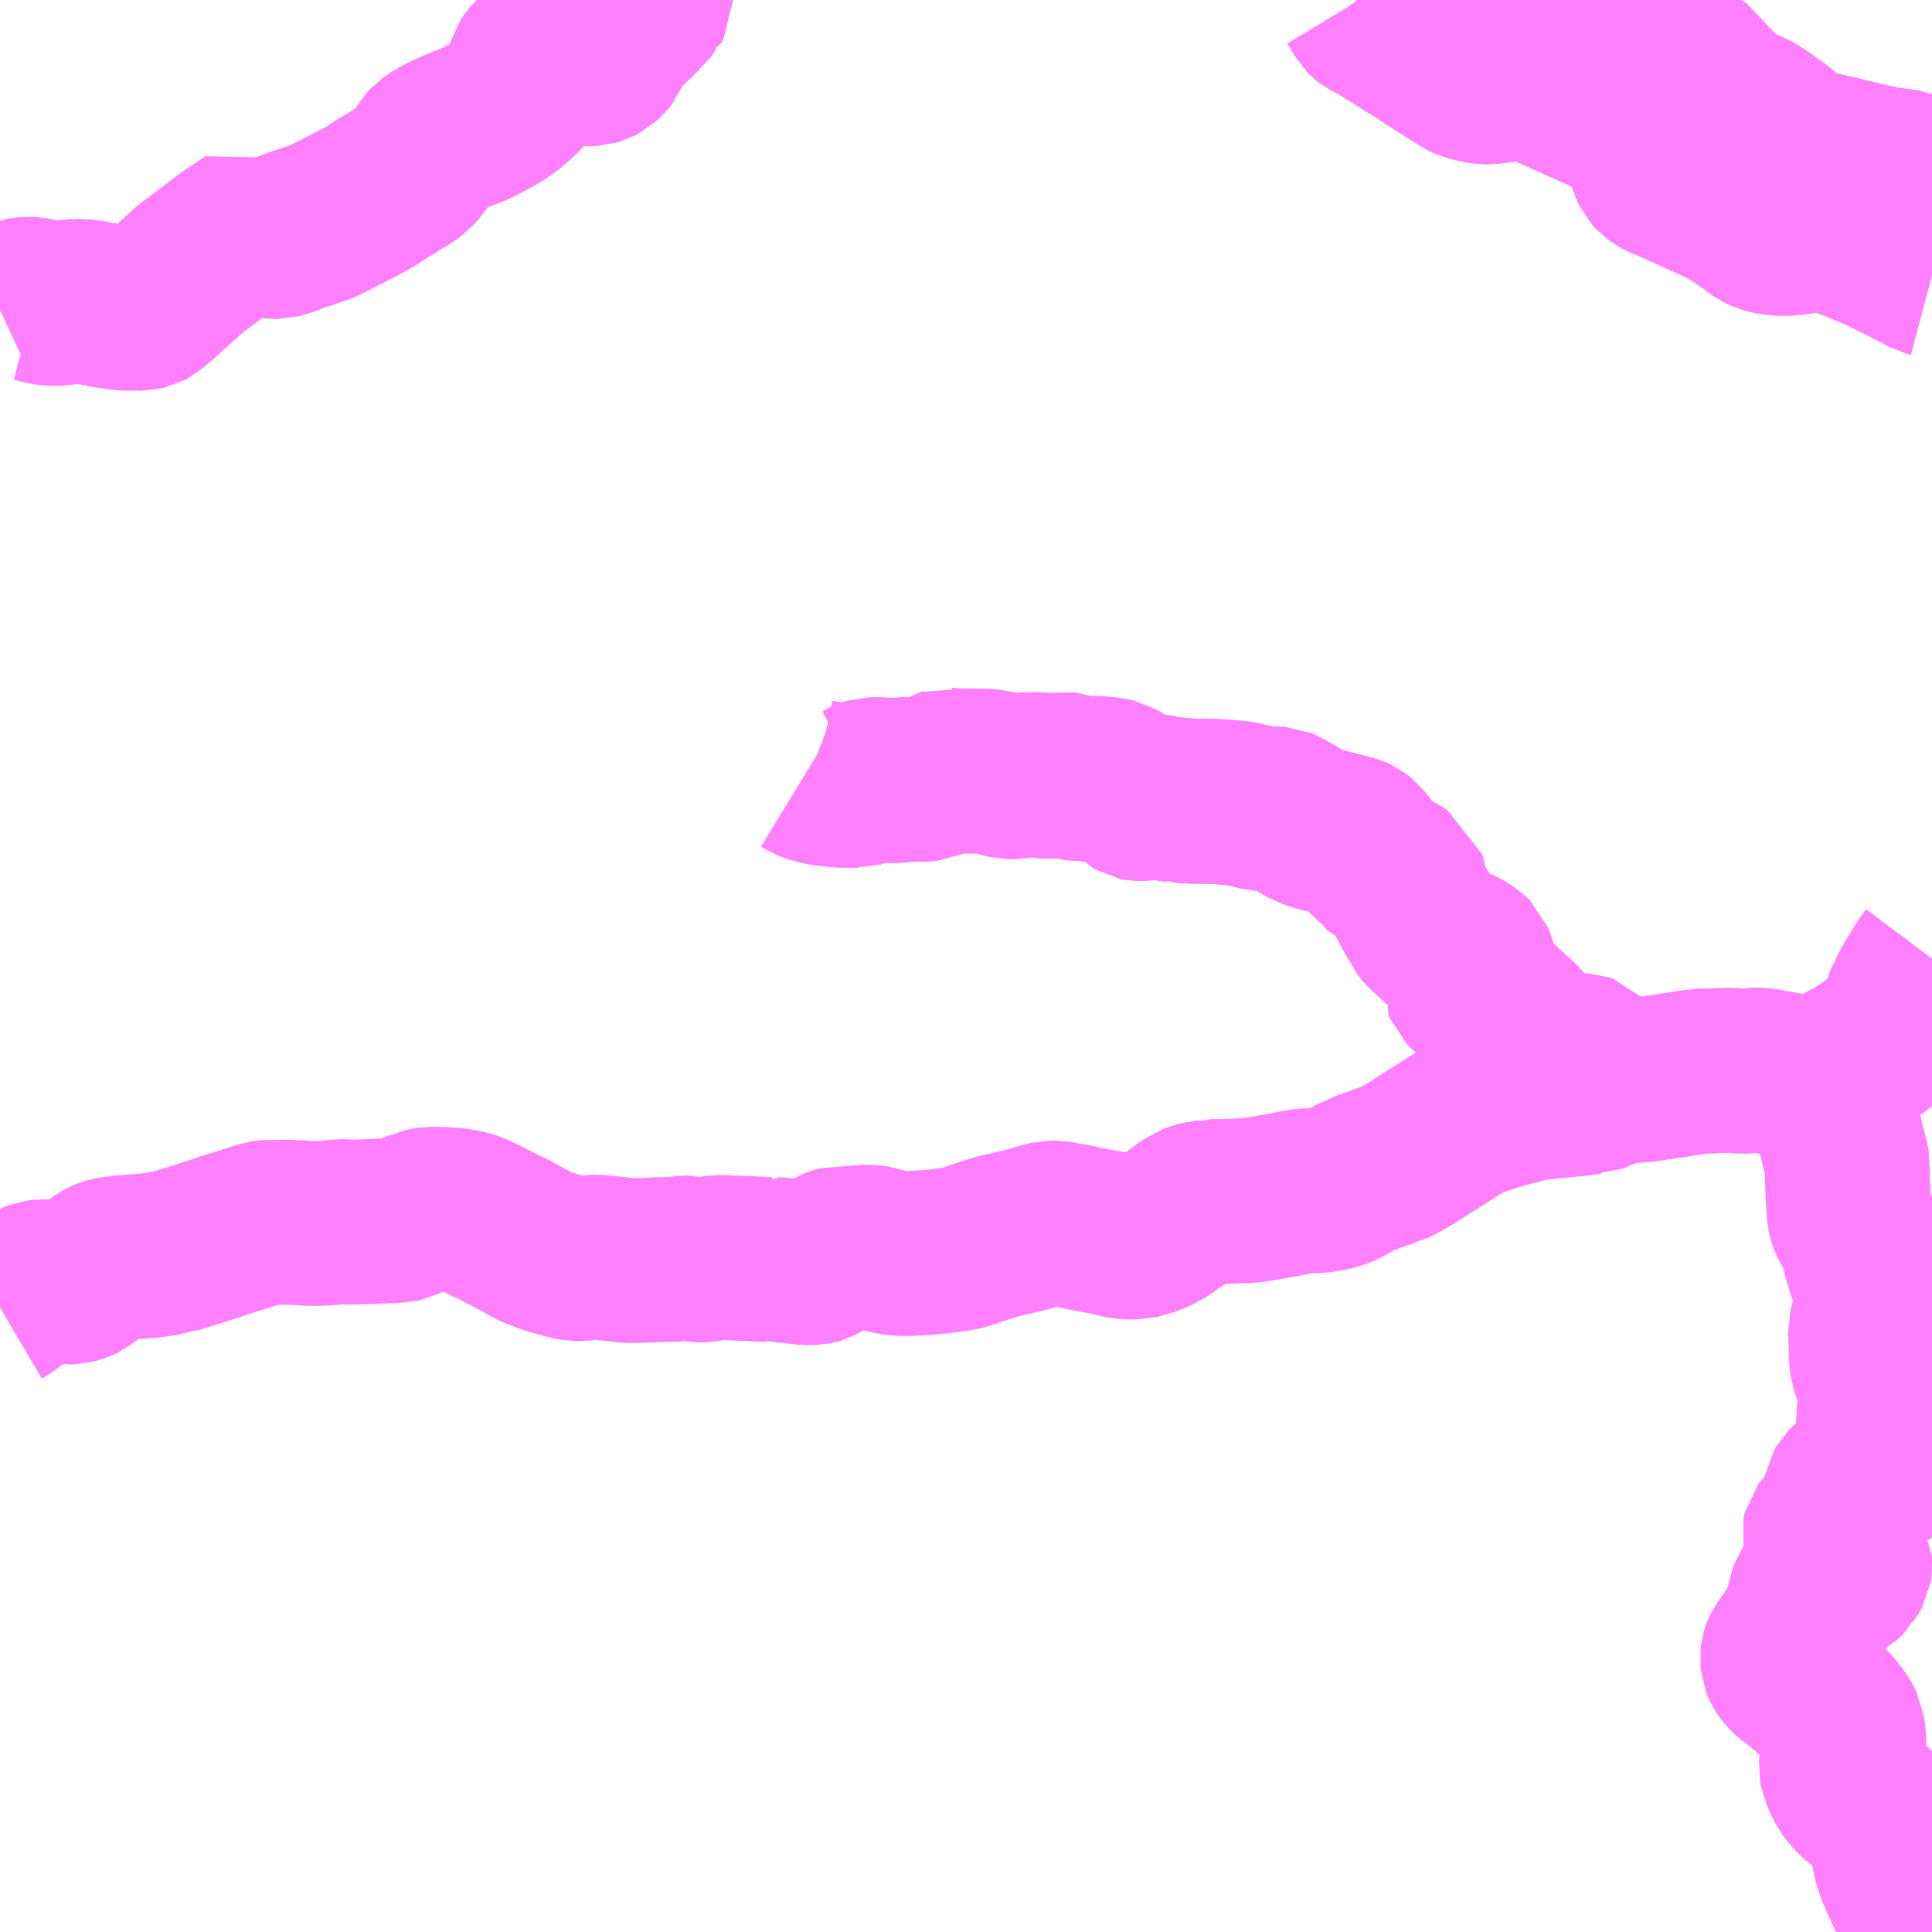 <?xml version="1.0" encoding="UTF-8"?>
<svg  xmlns="http://www.w3.org/2000/svg" xmlns:xlink="http://www.w3.org/1999/xlink" xmlns:go="http://purl.org/svgmap/profile" property="N07_001,N07_002,N07_003,N07_004,N07_005,N07_006,N07_007" viewBox="13869.141 -3656.25 8.789 8.789" go:dataArea="13869.140625 -3656.25 8.7890625 8.7890625" >
<globalCoordinateSystem srsName="http://purl.org/crs/84" transform="matrix(100.0,0.0,0.0,-100.0,0.0,0.0)" />
<defs>
 <g id="p0" >
  <circle cx="0.0" cy="0.0" r="3" stroke="green" stroke-width="0.75" vector-effect="non-scaling-stroke" />
 </g>
</defs>
<g fill="none" fill-rule="evenodd" stroke="#FF00FF" stroke-width="0.75" opacity="0.5" vector-effect="non-scaling-stroke" stroke-linejoin="bevel" >
<path content="1,JRバス関東（株）,上州ゆめぐり号,9.0,9.0,9.0," xlink:title="1" d="M13869.141,-3654.839L13869.141,-3654.839L13869.156,-3654.846L13869.198,-3654.87L13869.209,-3654.875L13869.222,-3654.88L13869.236,-3654.885L13869.248,-3654.887L13869.264,-3654.889L13869.286,-3654.888L13869.299,-3654.886L13869.345,-3654.874L13869.357,-3654.872L13869.371,-3654.87L13869.402,-3654.87L13869.474,-3654.878L13869.512,-3654.879L13869.55,-3654.874L13869.605,-3654.864L13869.633,-3654.858L13869.68,-3654.851L13869.693,-3654.849L13869.715,-3654.848L13869.744,-3654.848L13869.767,-3654.848L13869.787,-3654.848L13869.805,-3654.852L13869.818,-3654.859L13869.853,-3654.889L13869.86,-3654.895L13869.892,-3654.923L13869.926,-3654.954L13869.929,-3654.957L13869.996,-3655.017L13870.019,-3655.036L13870.071,-3655.075L13870.114,-3655.107L13870.183,-3655.16L13870.243,-3655.2L13870.28,-3655.226L13870.295,-3655.237L13870.315,-3655.221L13870.36,-3655.181L13870.369,-3655.178L13870.381,-3655.175L13870.394,-3655.174L13870.404,-3655.174L13870.424,-3655.179L13870.453,-3655.189L13870.471,-3655.196L13870.491,-3655.204L13870.507,-3655.21L13870.526,-3655.215L13870.549,-3655.223L13870.572,-3655.231L13870.605,-3655.242L13870.637,-3655.257L13870.651,-3655.265L13870.736,-3655.309L13870.753,-3655.317L13870.794,-3655.339L13870.833,-3655.36L13870.869,-3655.386L13870.904,-3655.406L13870.922,-3655.417L13870.958,-3655.44L13870.994,-3655.461L13871.016,-3655.478L13871.025,-3655.488L13871.027,-3655.49L13871.035,-3655.499L13871.044,-3655.509L13871.056,-3655.528L13871.078,-3655.561L13871.088,-3655.578L13871.097,-3655.588L13871.113,-3655.599L13871.126,-3655.608L13871.141,-3655.617L13871.164,-3655.629L13871.183,-3655.638L13871.212,-3655.651L13871.244,-3655.665L13871.257,-3655.67L13871.299,-3655.684L13871.331,-3655.702L13871.336,-3655.704L13871.365,-3655.72L13871.386,-3655.731L13871.427,-3655.756L13871.452,-3655.774L13871.516,-3655.832L13871.531,-3655.852L13871.537,-3655.867L13871.541,-3655.89L13871.543,-3655.908L13871.544,-3655.922L13871.548,-3655.944L13871.552,-3655.957L13871.559,-3655.968L13871.569,-3655.98L13871.581,-3655.991L13871.597,-3656.002L13871.61,-3656.01L13871.625,-3656.015L13871.651,-3656.022L13871.686,-3656.036L13871.711,-3656.045L13871.712,-3656.045L13871.723,-3656.047L13871.736,-3656.046L13871.744,-3656.043L13871.751,-3656.038L13871.755,-3656.032L13871.756,-3656.026L13871.757,-3655.997L13871.761,-3655.987L13871.767,-3655.978L13871.777,-3655.97L13871.795,-3655.962L13871.808,-3655.96L13871.824,-3655.96L13871.84,-3655.961L13871.856,-3655.966L13871.871,-3655.974L13871.891,-3655.992L13871.901,-3656.005L13871.925,-3656.063L13871.937,-3656.082L13871.95,-3656.093L13871.95,-3656.1L13871.967,-3656.113L13871.977,-3656.121L13871.99,-3656.133L13872.015,-3656.157L13872.049,-3656.19L13872.064,-3656.204L13872.07,-3656.209L13872.075,-3656.216L13872.082,-3656.227L13872.092,-3656.232L13872.101,-3656.249L13872.101,-3656.25M13875.997,-3656.25L13876.001,-3656.248L13876.022,-3656.241L13876.064,-3656.224L13876.079,-3656.216L13876.104,-3656.202L13876.24,-3656.11L13876.295,-3656.073L13876.337,-3656.049L13876.353,-3656.042L13876.361,-3656.039L13876.371,-3656.037L13876.401,-3656.036L13876.444,-3656.037L13876.492,-3656.035L13876.523,-3656.033L13876.55,-3656.028L13876.603,-3656.01L13876.645,-3655.998L13876.68,-3655.993L13876.74,-3655.99L13876.794,-3655.985L13876.808,-3655.983L13876.82,-3655.97L13876.837,-3655.953L13876.861,-3655.928L13876.916,-3655.868L13876.943,-3655.842L13876.967,-3655.814L13876.986,-3655.792L13877.002,-3655.777L13877.013,-3655.77L13877.073,-3655.748L13877.103,-3655.737L13877.129,-3655.722L13877.158,-3655.702L13877.233,-3655.649L13877.269,-3655.615L13877.29,-3655.602L13877.307,-3655.593L13877.335,-3655.581L13877.341,-3655.575L13877.371,-3655.563L13877.409,-3655.551L13877.433,-3655.546L13877.447,-3655.543L13877.47,-3655.537L13877.48,-3655.535L13877.495,-3655.532L13877.558,-3655.516L13877.572,-3655.513L13877.666,-3655.491L13877.681,-3655.488L13877.693,-3655.485L13877.716,-3655.48L13877.731,-3655.479L13877.768,-3655.473L13877.793,-3655.47L13877.819,-3655.466L13877.846,-3655.454L13877.896,-3655.425L13877.93,-3655.399"/>
<path content="1,関越交通（株）,循環・原町駅～天狗の湯～原町駅線,3.5,3.5,2.0," xlink:title="1" d="M13877.93,-3654.998L13877.911,-3655.003L13877.869,-3655.026L13877.815,-3655.053L13877.742,-3655.09L13877.726,-3655.098L13877.714,-3655.104L13877.701,-3655.11L13877.682,-3655.121L13877.654,-3655.13L13877.568,-3655.166L13877.518,-3655.185L13877.481,-3655.197L13877.453,-3655.203L13877.435,-3655.206L13877.424,-3655.207L13877.392,-3655.206L13877.381,-3655.205L13877.361,-3655.202L13877.329,-3655.195L13877.285,-3655.189L13877.265,-3655.188L13877.241,-3655.188L13877.214,-3655.191L13877.189,-3655.195L13877.175,-3655.199L13877.15,-3655.211L13877.138,-3655.219L13877.117,-3655.235L13877.107,-3655.242L13877.084,-3655.258L13877.061,-3655.274L13877.019,-3655.301L13876.981,-3655.322L13876.812,-3655.399L13876.757,-3655.424L13876.706,-3655.445L13876.693,-3655.452L13876.673,-3655.466L13876.663,-3655.477L13876.654,-3655.496L13876.643,-3655.534L13876.636,-3655.553L13876.623,-3655.601L13876.621,-3655.606L13876.618,-3655.615L13876.603,-3655.636L13876.587,-3655.65L13876.556,-3655.673L13876.521,-3655.696L13876.485,-3655.722L13876.46,-3655.736L13876.413,-3655.757L13876.303,-3655.806L13876.287,-3655.814L13876.187,-3655.858L13876.178,-3655.862L13876.124,-3655.886L13876.11,-3655.89L13876.093,-3655.892L13876.056,-3655.891L13876.004,-3655.888L13875.951,-3655.882L13875.95,-3655.882L13875.938,-3655.88L13875.918,-3655.877L13875.897,-3655.877L13875.868,-3655.881L13875.822,-3655.893L13875.807,-3655.9L13875.776,-3655.92L13875.756,-3655.931L13875.644,-3656.003L13875.632,-3656.011L13875.613,-3656.024L13875.469,-3656.114L13875.41,-3656.15L13875.37,-3656.171L13875.362,-3656.177L13875.354,-3656.185L13875.341,-3656.208L13875.318,-3656.246L13875.315,-3656.25"/>
<path content="1,関越交通（株）,循環・原町駅～天狗の湯～原町駅線,3.5,3.5,2.0," xlink:title="1" d="M13877.269,-3655.615L13877.254,-3655.603L13877.244,-3655.589L13877.217,-3655.546L13877.184,-3655.494"/>
<path content="1,関越交通（株）,循環・原町駅～天狗の湯～原町駅線,3.5,3.5,2.0," xlink:title="1" d="M13877.269,-3655.615L13877.29,-3655.602L13877.307,-3655.593L13877.335,-3655.581L13877.341,-3655.575L13877.371,-3655.563L13877.409,-3655.551L13877.433,-3655.546L13877.447,-3655.543L13877.47,-3655.537L13877.48,-3655.535L13877.495,-3655.532L13877.558,-3655.516L13877.572,-3655.513L13877.666,-3655.491L13877.681,-3655.488L13877.693,-3655.485L13877.716,-3655.48L13877.731,-3655.479L13877.768,-3655.473L13877.793,-3655.47L13877.819,-3655.466L13877.846,-3655.454L13877.896,-3655.425L13877.93,-3655.399"/>
<path content="1,関越交通（株）,循環・原町駅～天狗の湯～原町駅線,3.5,3.5,2.0," xlink:title="1" d="M13875.997,-3656.25L13876.001,-3656.248L13876.022,-3656.241L13876.064,-3656.224L13876.079,-3656.216L13876.104,-3656.202L13876.24,-3656.11L13876.295,-3656.073L13876.337,-3656.049L13876.353,-3656.042L13876.361,-3656.039L13876.371,-3656.037L13876.401,-3656.036L13876.444,-3656.037L13876.492,-3656.035L13876.523,-3656.033L13876.55,-3656.028L13876.603,-3656.01L13876.645,-3655.998L13876.68,-3655.993L13876.74,-3655.99L13876.794,-3655.985L13876.808,-3655.983L13876.82,-3655.97L13876.837,-3655.953L13876.861,-3655.928L13876.916,-3655.868L13876.943,-3655.842L13876.967,-3655.814L13876.986,-3655.792L13877.002,-3655.777L13877.013,-3655.77L13877.073,-3655.748L13877.103,-3655.737L13877.129,-3655.722L13877.158,-3655.702L13877.233,-3655.649L13877.269,-3655.615"/>
<path content="1,関越交通（株）,日赤病院-大柏木,5.5,0.0,0.0," xlink:title="1" d="M13877.93,-3651.889L13877.918,-3651.873L13877.883,-3651.819L13877.847,-3651.759L13877.843,-3651.752L13877.835,-3651.735L13877.803,-3651.669L13877.798,-3651.626L13877.791,-3651.608L13877.783,-3651.589L13877.774,-3651.571L13877.766,-3651.56L13877.758,-3651.552L13877.738,-3651.538L13877.719,-3651.524L13877.705,-3651.511L13877.687,-3651.503L13877.658,-3651.482L13877.586,-3651.432L13877.571,-3651.425L13877.519,-3651.398L13877.491,-3651.376L13877.446,-3651.33L13877.438,-3651.324L13877.409,-3651.331L13877.362,-3651.343L13877.342,-3651.347L13877.307,-3651.349L13877.274,-3651.359L13877.241,-3651.365L13877.182,-3651.376L13877.166,-3651.379L13877.138,-3651.382L13877.069,-3651.377L13877.014,-3651.381L13876.883,-3651.377L13876.839,-3651.372L13876.699,-3651.35L13876.666,-3651.346L13876.631,-3651.34L13876.614,-3651.338L13876.597,-3651.336L13876.53,-3651.335L13876.516,-3651.333L13876.503,-3651.329L13876.48,-3651.323L13876.47,-3651.319L13876.453,-3651.337L13876.45,-3651.341L13876.441,-3651.352L13876.394,-3651.404L13876.358,-3651.443L13876.349,-3651.446L13876.333,-3651.447L13876.29,-3651.445L13876.253,-3651.443L13876.233,-3651.443L13876.208,-3651.443L13876.197,-3651.446L13876.19,-3651.449L13876.183,-3651.455L13876.18,-3651.457L13876.155,-3651.476L13876.134,-3651.494L13876.115,-3651.508L13876.104,-3651.519L13876.094,-3651.53L13876.088,-3651.538L13876.081,-3651.551L13876.071,-3651.568L13876.061,-3651.581L13876.053,-3651.591L13876.049,-3651.595L13876.026,-3651.616L13875.995,-3651.644L13875.991,-3651.647L13875.981,-3651.656L13875.961,-3651.676L13875.949,-3651.689L13875.929,-3651.702L13875.822,-3651.751L13875.813,-3651.758L13875.809,-3651.762L13875.807,-3651.767L13875.808,-3651.772L13875.819,-3651.788L13875.849,-3651.836L13875.849,-3651.849L13875.84,-3651.877L13875.835,-3651.889L13875.824,-3651.9L13875.809,-3651.91L13875.796,-3651.918L13875.791,-3651.921L13875.772,-3651.93L13875.748,-3651.94L13875.737,-3651.944L13875.723,-3651.949L13875.704,-3651.958L13875.653,-3652.004L13875.629,-3652.027L13875.608,-3652.052L13875.606,-3652.057L13875.599,-3652.076L13875.573,-3652.121L13875.544,-3652.177L13875.535,-3652.213L13875.529,-3652.238L13875.526,-3652.247L13875.518,-3652.252L13875.411,-3652.314L13875.399,-3652.323L13875.396,-3652.325L13875.355,-3652.382L13875.328,-3652.417L13875.307,-3652.434L13875.298,-3652.438L13875.227,-3652.456L13875.13,-3652.481L13875.109,-3652.489L13875.095,-3652.494L13875.047,-3652.521L13875.03,-3652.532L13875.012,-3652.542L13874.994,-3652.552L13874.987,-3652.557L13874.976,-3652.562L13874.969,-3652.566L13874.962,-3652.569L13874.946,-3652.57L13874.899,-3652.57L13874.879,-3652.571L13874.861,-3652.576L13874.832,-3652.583L13874.788,-3652.593L13874.772,-3652.596L13874.76,-3652.598L13874.733,-3652.599L13874.712,-3652.601L13874.683,-3652.603L13874.65,-3652.605L13874.566,-3652.605L13874.515,-3652.609L13874.499,-3652.61L13874.493,-3652.61L13874.487,-3652.612L13874.459,-3652.615L13874.415,-3652.624L13874.406,-3652.625L13874.396,-3652.627L13874.394,-3652.627L13874.379,-3652.626L13874.358,-3652.622L13874.346,-3652.619L13874.335,-3652.618L13874.327,-3652.617L13874.319,-3652.617L13874.314,-3652.618L13874.309,-3652.621L13874.303,-3652.627L13874.298,-3652.63L13874.288,-3652.64L13874.279,-3652.648L13874.269,-3652.658L13874.251,-3652.673L13874.235,-3652.685L13874.214,-3652.697L13874.193,-3652.702L13874.167,-3652.705L13874.133,-3652.708L13874.108,-3652.709L13874.094,-3652.707L13874.08,-3652.706L13874.061,-3652.705L13874.051,-3652.707L13874.046,-3652.708L13874.02,-3652.717L13873.994,-3652.725L13873.991,-3652.726L13873.983,-3652.727L13873.938,-3652.72L13873.915,-3652.717L13873.896,-3652.719L13873.877,-3652.724L13873.856,-3652.726L13873.854,-3652.726L13873.845,-3652.726L13873.815,-3652.725L13873.797,-3652.724L13873.754,-3652.717L13873.729,-3652.717L13873.691,-3652.726L13873.666,-3652.735L13873.643,-3652.74L13873.63,-3652.741L13873.606,-3652.742L13873.509,-3652.743L13873.457,-3652.745L13873.451,-3652.746L13873.442,-3652.743L13873.433,-3652.738L13873.416,-3652.729L13873.401,-3652.72L13873.389,-3652.713L13873.379,-3652.708L13873.33,-3652.705L13873.315,-3652.705L13873.301,-3652.705L13873.249,-3652.703L13873.221,-3652.699L13873.203,-3652.699L13873.136,-3652.703L13873.103,-3652.703L13873.093,-3652.7L13873.079,-3652.694L13873.056,-3652.682L13873.039,-3652.677L13872.962,-3652.679L13872.936,-3652.681L13872.889,-3652.687L13872.851,-3652.695L13872.817,-3652.708L13872.799,-3652.719"/>
<path content="1,関越交通（株）,権田車庫-浅間隠温泉郷線,7.5,0.0,0.0," xlink:title="1" d="M13877.896,-3647.461L13877.896,-3647.484L13877.894,-3647.497L13877.894,-3647.506L13877.89,-3647.519L13877.885,-3647.53L13877.879,-3647.54L13877.876,-3647.545L13877.858,-3647.571L13877.827,-3647.632L13877.809,-3647.673L13877.781,-3647.735L13877.77,-3647.763L13877.758,-3647.81L13877.749,-3647.862L13877.744,-3647.885L13877.735,-3647.914L13877.728,-3647.93L13877.717,-3647.953L13877.709,-3647.968L13877.687,-3647.996L13877.671,-3648.013L13877.627,-3648.05L13877.593,-3648.078L13877.568,-3648.102L13877.559,-3648.115L13877.541,-3648.145L13877.519,-3648.197L13877.517,-3648.208L13877.519,-3648.233L13877.526,-3648.265L13877.529,-3648.292L13877.53,-3648.3L13877.528,-3648.347L13877.522,-3648.39L13877.513,-3648.408L13877.507,-3648.418L13877.503,-3648.423L13877.483,-3648.452L13877.467,-3648.47L13877.426,-3648.517L13877.374,-3648.566L13877.367,-3648.571L13877.33,-3648.605L13877.298,-3648.625L13877.28,-3648.642L13877.267,-3648.658L13877.256,-3648.676L13877.251,-3648.688L13877.25,-3648.699L13877.249,-3648.707L13877.25,-3648.714L13877.251,-3648.722L13877.252,-3648.725L13877.255,-3648.733L13877.26,-3648.743L13877.272,-3648.76L13877.321,-3648.831L13877.332,-3648.85L13877.339,-3648.863L13877.342,-3648.871L13877.362,-3648.931L13877.377,-3648.986L13877.382,-3649.005L13877.386,-3649.017L13877.392,-3649.025L13877.398,-3649.03L13877.41,-3649.034L13877.424,-3649.038L13877.467,-3649.049L13877.489,-3649.055L13877.501,-3649.059L13877.51,-3649.063L13877.519,-3649.068L13877.528,-3649.076L13877.537,-3649.085L13877.541,-3649.093L13877.549,-3649.104L13877.555,-3649.115L13877.557,-3649.128L13877.556,-3649.139L13877.551,-3649.149L13877.543,-3649.161L13877.522,-3649.182L13877.469,-3649.224L13877.46,-3649.234L13877.451,-3649.245L13877.443,-3649.259L13877.441,-3649.264L13877.44,-3649.269L13877.441,-3649.274L13877.442,-3649.278L13877.445,-3649.282L13877.45,-3649.286L13877.458,-3649.291L13877.516,-3649.32L13877.522,-3649.323L13877.533,-3649.333L13877.539,-3649.341L13877.543,-3649.35L13877.544,-3649.361L13877.544,-3649.365L13877.544,-3649.389L13877.54,-3649.415L13877.534,-3649.447L13877.538,-3649.468L13877.546,-3649.482L13877.558,-3649.494L13877.574,-3649.505L13877.593,-3649.515L13877.613,-3649.524L13877.645,-3649.531L13877.673,-3649.534L13877.683,-3649.537L13877.693,-3649.542L13877.696,-3649.545L13877.699,-3649.548L13877.703,-3649.553L13877.705,-3649.557L13877.708,-3649.562L13877.709,-3649.566L13877.71,-3649.569L13877.711,-3649.574L13877.712,-3649.58L13877.712,-3649.589L13877.711,-3649.595L13877.71,-3649.635L13877.709,-3649.647L13877.701,-3649.674L13877.691,-3649.705L13877.687,-3649.726L13877.687,-3649.781L13877.689,-3649.811L13877.691,-3649.836L13877.698,-3649.892L13877.7,-3649.898L13877.701,-3649.925L13877.698,-3649.941L13877.69,-3649.963L13877.676,-3649.993L13877.665,-3650.021L13877.659,-3650.04L13877.656,-3650.061L13877.654,-3650.091L13877.652,-3650.144L13877.651,-3650.169L13877.65,-3650.198L13877.655,-3650.218L13877.671,-3650.261L13877.677,-3650.284L13877.679,-3650.301L13877.682,-3650.312L13877.692,-3650.34L13877.693,-3650.356L13877.69,-3650.369L13877.681,-3650.391L13877.666,-3650.428L13877.661,-3650.438L13877.638,-3650.492L13877.63,-3650.509L13877.625,-3650.542L13877.621,-3650.58L13877.618,-3650.593L13877.614,-3650.606L13877.567,-3650.687L13877.563,-3650.696L13877.557,-3650.713L13877.553,-3650.731L13877.551,-3650.776L13877.549,-3650.794L13877.546,-3650.865L13877.544,-3650.94L13877.545,-3650.955L13877.544,-3650.961L13877.542,-3650.968L13877.529,-3651.018L13877.517,-3651.071L13877.513,-3651.085L13877.509,-3651.102L13877.508,-3651.11L13877.49,-3651.188L13877.488,-3651.215L13877.483,-3651.231L13877.471,-3651.287L13877.464,-3651.301L13877.453,-3651.314L13877.444,-3651.322L13877.438,-3651.324L13877.409,-3651.331L13877.362,-3651.343L13877.342,-3651.347L13877.307,-3651.349L13877.274,-3651.359L13877.241,-3651.365L13877.182,-3651.376L13877.166,-3651.379L13877.138,-3651.382L13877.069,-3651.377L13877.014,-3651.381L13876.883,-3651.377L13876.839,-3651.372L13876.699,-3651.35L13876.666,-3651.346L13876.631,-3651.34L13876.614,-3651.338L13876.597,-3651.336L13876.53,-3651.335L13876.516,-3651.333L13876.503,-3651.329L13876.48,-3651.323L13876.47,-3651.319"/>
<path content="1,関越交通（株）,権田車庫-浅間隠温泉郷線,7.5,0.0,0.0," xlink:title="1" d="M13869.141,-3650.302L13869.158,-3650.312L13869.186,-3650.331L13869.202,-3650.344L13869.268,-3650.394L13869.291,-3650.408L13869.312,-3650.416L13869.332,-3650.419L13869.37,-3650.419L13869.39,-3650.417L13869.417,-3650.412L13869.439,-3650.417L13869.469,-3650.418L13869.487,-3650.423L13869.504,-3650.429L13869.51,-3650.432L13869.537,-3650.452L13869.558,-3650.467L13869.594,-3650.496L13869.608,-3650.506L13869.615,-3650.51L13869.623,-3650.514L13869.633,-3650.518L13869.644,-3650.521L13869.655,-3650.523L13869.674,-3650.525L13869.703,-3650.529L13869.811,-3650.537L13869.835,-3650.54L13869.863,-3650.544L13869.899,-3650.55L13869.919,-3650.557L13869.934,-3650.557L13870.013,-3650.582L13870.068,-3650.599L13870.078,-3650.603L13870.117,-3650.615L13870.143,-3650.623L13870.181,-3650.637L13870.234,-3650.653L13870.26,-3650.661L13870.304,-3650.675L13870.338,-3650.686L13870.35,-3650.688L13870.362,-3650.689L13870.37,-3650.689L13870.443,-3650.69L13870.488,-3650.688L13870.498,-3650.688L13870.515,-3650.687L13870.538,-3650.685L13870.574,-3650.684L13870.647,-3650.687L13870.682,-3650.693L13870.749,-3650.69L13870.868,-3650.695L13870.931,-3650.697L13870.949,-3650.697L13870.975,-3650.703L13871.028,-3650.728L13871.054,-3650.738L13871.058,-3650.74L13871.062,-3650.742L13871.081,-3650.746L13871.101,-3650.749L13871.153,-3650.748L13871.206,-3650.744L13871.226,-3650.742L13871.24,-3650.739L13871.254,-3650.736L13871.271,-3650.732L13871.284,-3650.728L13871.296,-3650.723L13871.313,-3650.715L13871.32,-3650.712L13871.37,-3650.687L13871.394,-3650.68L13871.42,-3650.662L13871.451,-3650.647L13871.482,-3650.631L13871.548,-3650.595L13871.563,-3650.586L13871.59,-3650.574L13871.611,-3650.566L13871.638,-3650.556L13871.686,-3650.542L13871.699,-3650.539L13871.729,-3650.53L13871.762,-3650.524L13871.772,-3650.524L13871.778,-3650.524L13871.829,-3650.53L13871.856,-3650.531L13871.945,-3650.522L13872.001,-3650.515L13872.086,-3650.517L13872.121,-3650.519L13872.201,-3650.521L13872.259,-3650.527L13872.274,-3650.527L13872.293,-3650.522L13872.317,-3650.518L13872.341,-3650.518L13872.396,-3650.528L13872.425,-3650.529L13872.437,-3650.529L13872.45,-3650.528L13872.457,-3650.528L13872.576,-3650.523L13872.635,-3650.52L13872.647,-3650.525L13872.676,-3650.519L13872.69,-3650.519L13872.808,-3650.506L13872.842,-3650.506L13872.852,-3650.508L13872.859,-3650.51L13872.881,-3650.522L13872.895,-3650.532L13872.925,-3650.556L13872.937,-3650.563L13872.947,-3650.567L13872.95,-3650.568L13872.969,-3650.573L13873,-3650.57L13873.087,-3650.576L13873.105,-3650.576L13873.121,-3650.573L13873.144,-3650.566L13873.202,-3650.552L13873.231,-3650.548L13873.285,-3650.548L13873.316,-3650.55L13873.343,-3650.551L13873.414,-3650.557L13873.506,-3650.57L13873.539,-3650.579L13873.621,-3650.607L13873.637,-3650.612L13873.664,-3650.621L13873.691,-3650.628L13873.714,-3650.633L13873.811,-3650.656L13873.854,-3650.668L13873.866,-3650.672L13873.891,-3650.679L13873.906,-3650.683L13873.919,-3650.686L13873.932,-3650.686L13873.945,-3650.686L13873.996,-3650.677L13874.025,-3650.672L13874.124,-3650.651L13874.192,-3650.64L13874.213,-3650.633L13874.224,-3650.63L13874.264,-3650.623L13874.31,-3650.622L13874.334,-3650.628L13874.373,-3650.64L13874.424,-3650.663L13874.494,-3650.713L13874.529,-3650.738L13874.562,-3650.762L13874.588,-3650.772L13874.609,-3650.777L13874.642,-3650.781L13874.65,-3650.784L13874.683,-3650.784L13874.713,-3650.784L13874.731,-3650.785L13874.778,-3650.787L13874.794,-3650.788L13874.814,-3650.789L13874.823,-3650.789L13874.837,-3650.79L13874.915,-3650.803L13874.935,-3650.807L13874.959,-3650.811L13874.978,-3650.814L13874.987,-3650.816L13875.044,-3650.827L13875.057,-3650.83L13875.074,-3650.832L13875.086,-3650.833L13875.135,-3650.833L13875.181,-3650.84L13875.218,-3650.848L13875.241,-3650.858L13875.256,-3650.864L13875.29,-3650.885L13875.326,-3650.903L13875.334,-3650.904L13875.364,-3650.919L13875.458,-3650.952L13875.472,-3650.955L13875.498,-3650.968L13875.509,-3650.974L13875.517,-3650.979L13875.526,-3650.983L13875.534,-3650.988L13875.564,-3651.006L13875.606,-3651.033L13875.619,-3651.042L13875.654,-3651.064L13875.762,-3651.132L13875.822,-3651.167L13875.871,-3651.185L13875.917,-3651.2L13875.955,-3651.212L13875.981,-3651.22L13876.04,-3651.235L13876.077,-3651.247L13876.093,-3651.25L13876.113,-3651.253L13876.156,-3651.258L13876.234,-3651.266L13876.322,-3651.275L13876.375,-3651.282L13876.385,-3651.282L13876.4,-3651.288L13876.461,-3651.315L13876.47,-3651.319"/>
<path content="1,関越交通（株）,権田車庫-浅間隠温泉郷線,7.5,0.0,0.0," xlink:title="1" d="M13876.47,-3651.319L13876.453,-3651.337L13876.45,-3651.341L13876.441,-3651.352L13876.394,-3651.404L13876.358,-3651.443L13876.349,-3651.446L13876.333,-3651.447L13876.29,-3651.445L13876.253,-3651.443L13876.233,-3651.443L13876.208,-3651.443L13876.197,-3651.446L13876.19,-3651.449L13876.183,-3651.455L13876.18,-3651.457L13876.155,-3651.476L13876.134,-3651.494L13876.115,-3651.508L13876.104,-3651.519L13876.094,-3651.53L13876.088,-3651.538L13876.081,-3651.551L13876.071,-3651.568L13876.061,-3651.581L13876.053,-3651.591L13876.049,-3651.595L13876.026,-3651.616L13875.995,-3651.644L13875.991,-3651.647L13875.981,-3651.656L13875.961,-3651.676L13875.949,-3651.689L13875.929,-3651.702L13875.822,-3651.751L13875.813,-3651.758L13875.809,-3651.762L13875.807,-3651.767L13875.808,-3651.772L13875.819,-3651.788L13875.849,-3651.836L13875.849,-3651.849L13875.84,-3651.877L13875.835,-3651.889L13875.824,-3651.9L13875.809,-3651.91L13875.796,-3651.918L13875.791,-3651.921L13875.772,-3651.93L13875.748,-3651.94L13875.737,-3651.944L13875.723,-3651.949L13875.704,-3651.958L13875.653,-3652.004L13875.629,-3652.027L13875.608,-3652.052L13875.606,-3652.057L13875.599,-3652.076L13875.573,-3652.121L13875.544,-3652.177L13875.535,-3652.213L13875.529,-3652.238L13875.526,-3652.247L13875.518,-3652.252L13875.411,-3652.314L13875.399,-3652.323L13875.396,-3652.325L13875.355,-3652.382L13875.328,-3652.417L13875.307,-3652.434L13875.298,-3652.438L13875.227,-3652.456L13875.13,-3652.481L13875.109,-3652.489L13875.095,-3652.494L13875.047,-3652.521L13875.03,-3652.532L13875.012,-3652.542L13874.994,-3652.552L13874.987,-3652.557L13874.976,-3652.562L13874.969,-3652.566L13874.962,-3652.569L13874.946,-3652.57L13874.899,-3652.57L13874.879,-3652.571L13874.861,-3652.576L13874.832,-3652.583L13874.788,-3652.593L13874.772,-3652.596L13874.76,-3652.598L13874.733,-3652.599L13874.712,-3652.601L13874.683,-3652.603L13874.65,-3652.605L13874.566,-3652.605L13874.515,-3652.609L13874.499,-3652.61L13874.493,-3652.61L13874.487,-3652.612L13874.459,-3652.615L13874.415,-3652.624L13874.406,-3652.625L13874.396,-3652.627L13874.394,-3652.627L13874.379,-3652.626L13874.358,-3652.622L13874.346,-3652.619L13874.335,-3652.618L13874.327,-3652.617L13874.319,-3652.617L13874.314,-3652.618L13874.309,-3652.621L13874.303,-3652.627L13874.298,-3652.63L13874.288,-3652.64L13874.279,-3652.648L13874.269,-3652.658L13874.251,-3652.673L13874.235,-3652.685L13874.214,-3652.697L13874.193,-3652.702L13874.167,-3652.705L13874.133,-3652.708L13874.108,-3652.709L13874.094,-3652.707L13874.08,-3652.706L13874.061,-3652.705L13874.051,-3652.707L13874.046,-3652.708L13874.02,-3652.717L13873.994,-3652.725L13873.991,-3652.726L13873.983,-3652.727L13873.938,-3652.72L13873.915,-3652.717L13873.896,-3652.719L13873.877,-3652.724L13873.856,-3652.726L13873.854,-3652.726L13873.845,-3652.726L13873.815,-3652.725L13873.797,-3652.724L13873.754,-3652.717L13873.729,-3652.717L13873.691,-3652.726L13873.666,-3652.735L13873.643,-3652.74L13873.63,-3652.741L13873.606,-3652.742L13873.509,-3652.743L13873.457,-3652.745L13873.451,-3652.746L13873.442,-3652.743L13873.433,-3652.738L13873.416,-3652.729L13873.401,-3652.72L13873.389,-3652.713L13873.379,-3652.708L13873.33,-3652.705L13873.315,-3652.705L13873.301,-3652.705L13873.249,-3652.703L13873.221,-3652.699L13873.203,-3652.699L13873.136,-3652.703L13873.103,-3652.703L13873.093,-3652.7L13873.079,-3652.694L13873.056,-3652.682L13873.039,-3652.677L13872.962,-3652.679L13872.936,-3652.681L13872.889,-3652.687L13872.851,-3652.695L13872.817,-3652.708L13872.799,-3652.719"/>
</g>
</svg>
